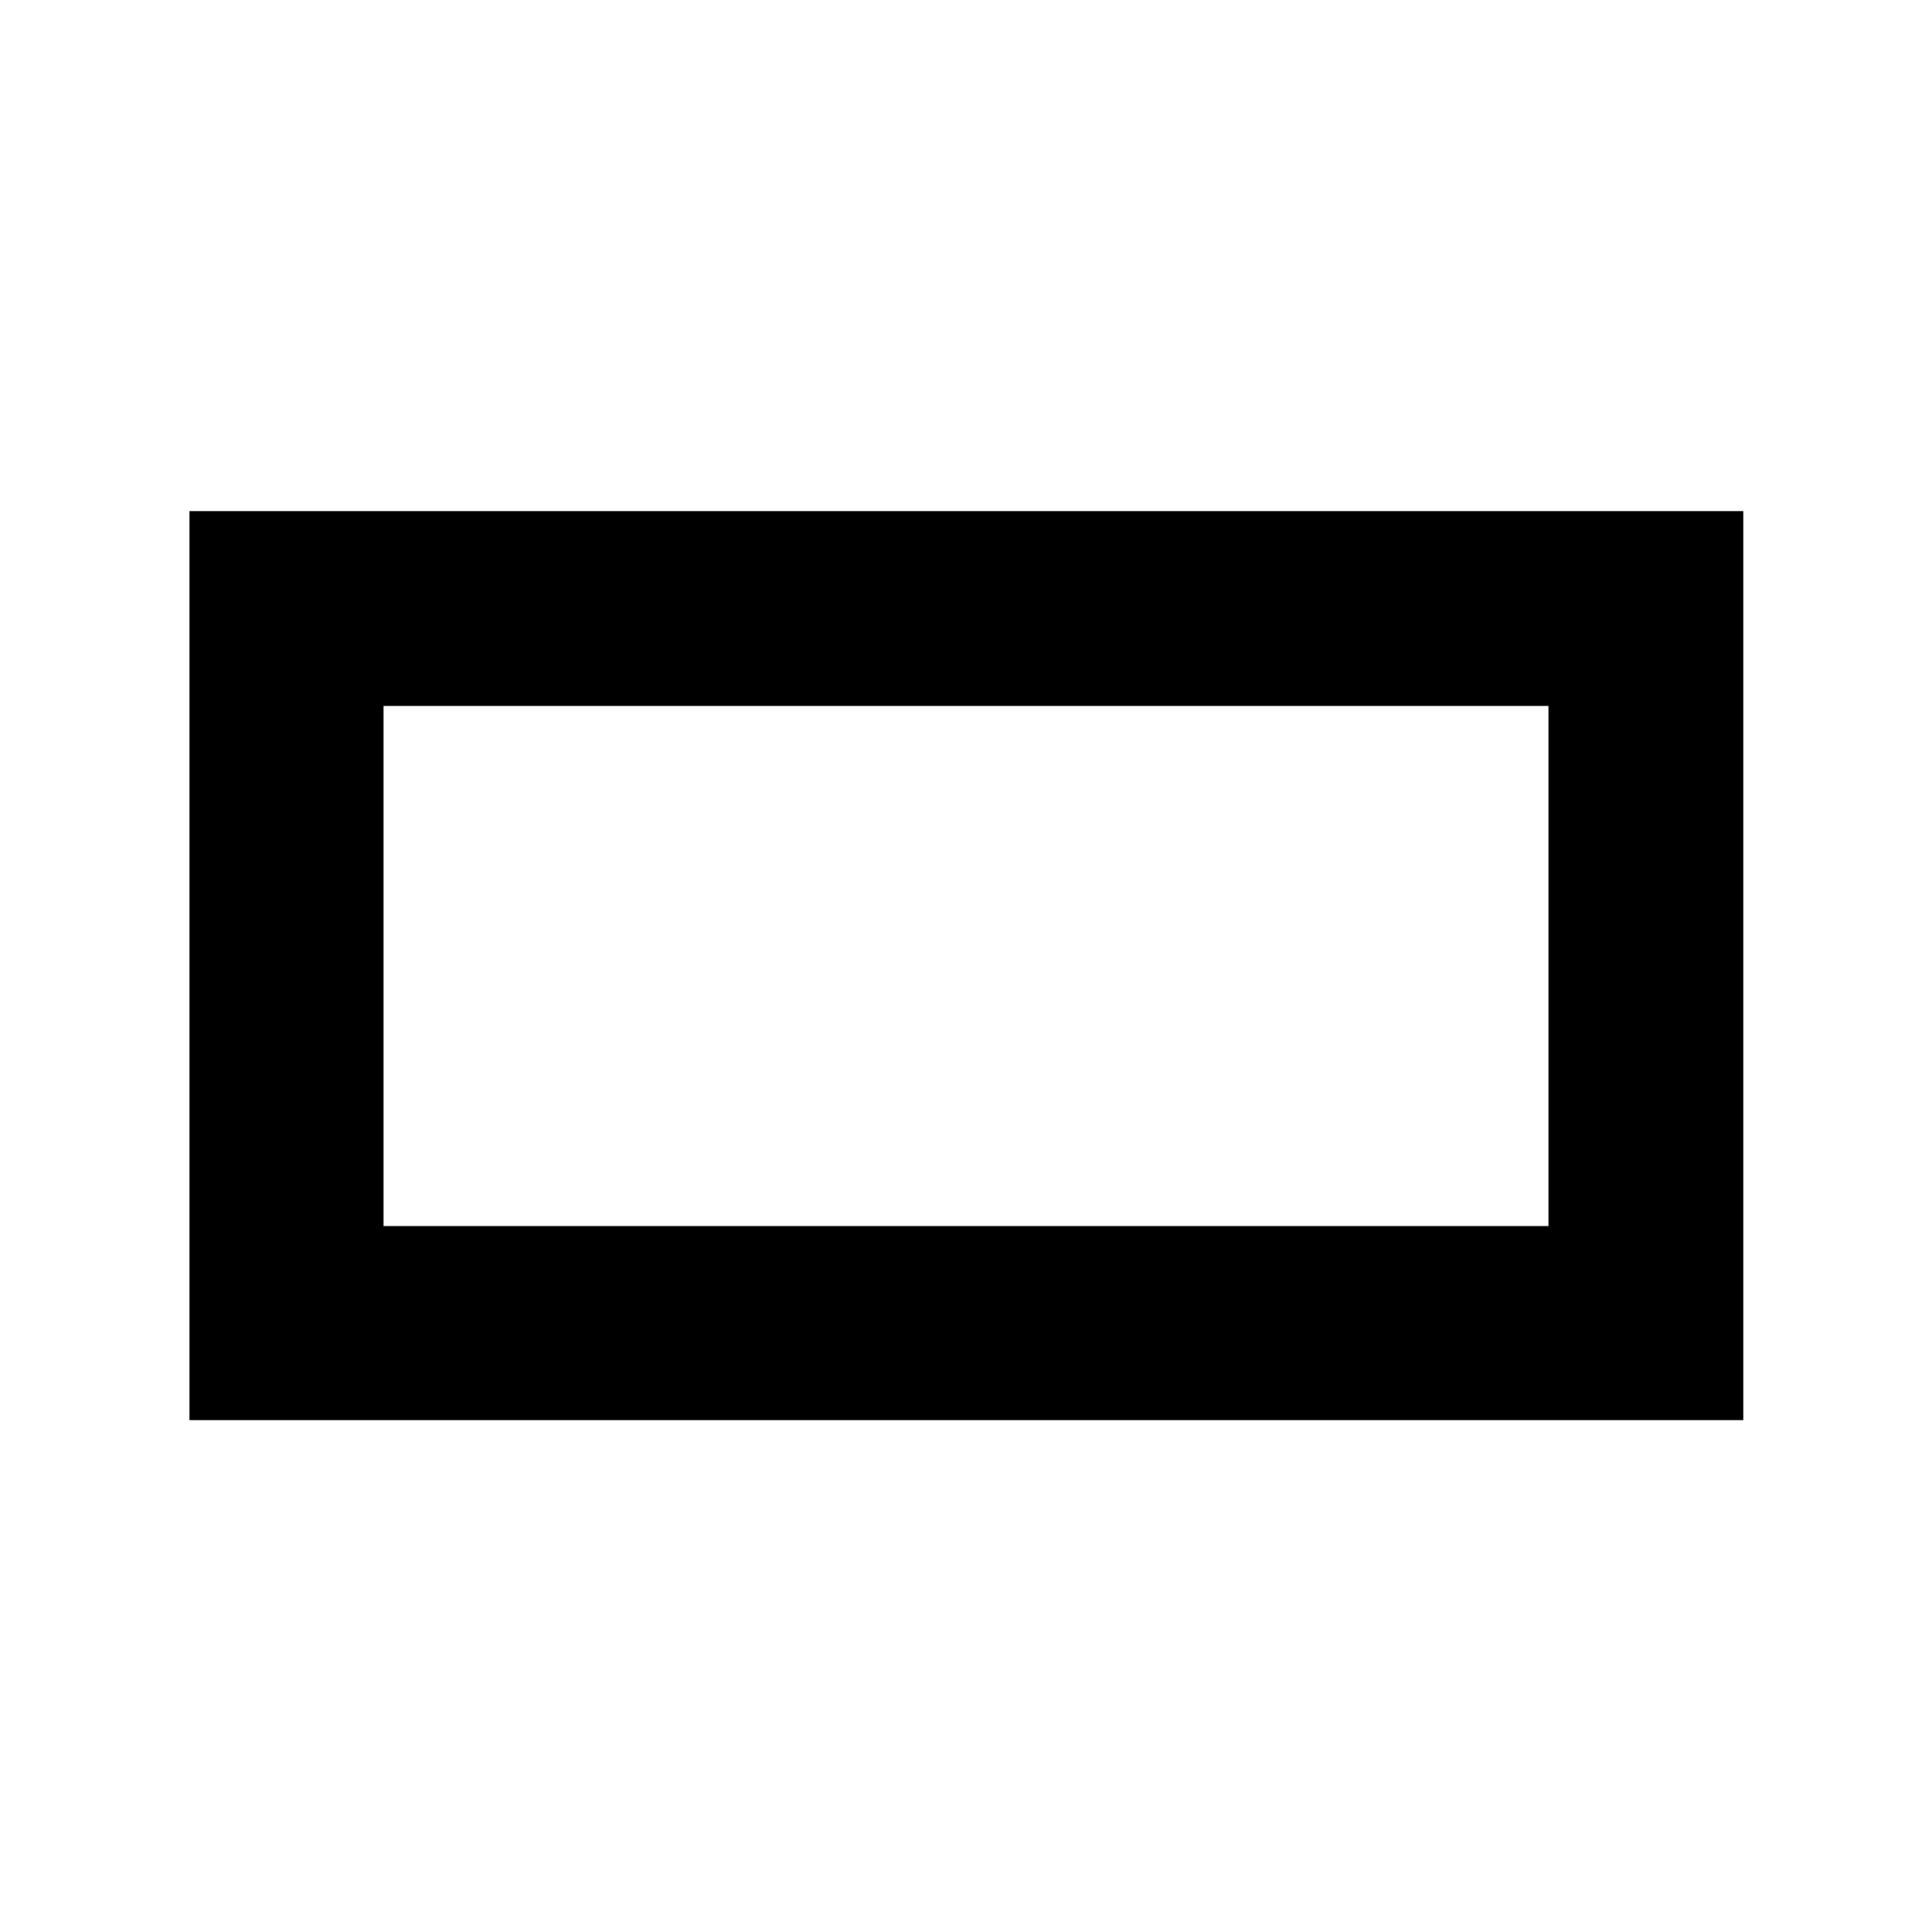 <svg xmlns="http://www.w3.org/2000/svg" height="40" viewBox="0 -960 960 960" width="40"><path d="M94.15-254.35v-451.68h772.08v451.68H94.15Zm96.43-96.43h578.84v-258.44H190.58v258.44Zm0 0v-258.44 258.44Z"/></svg>